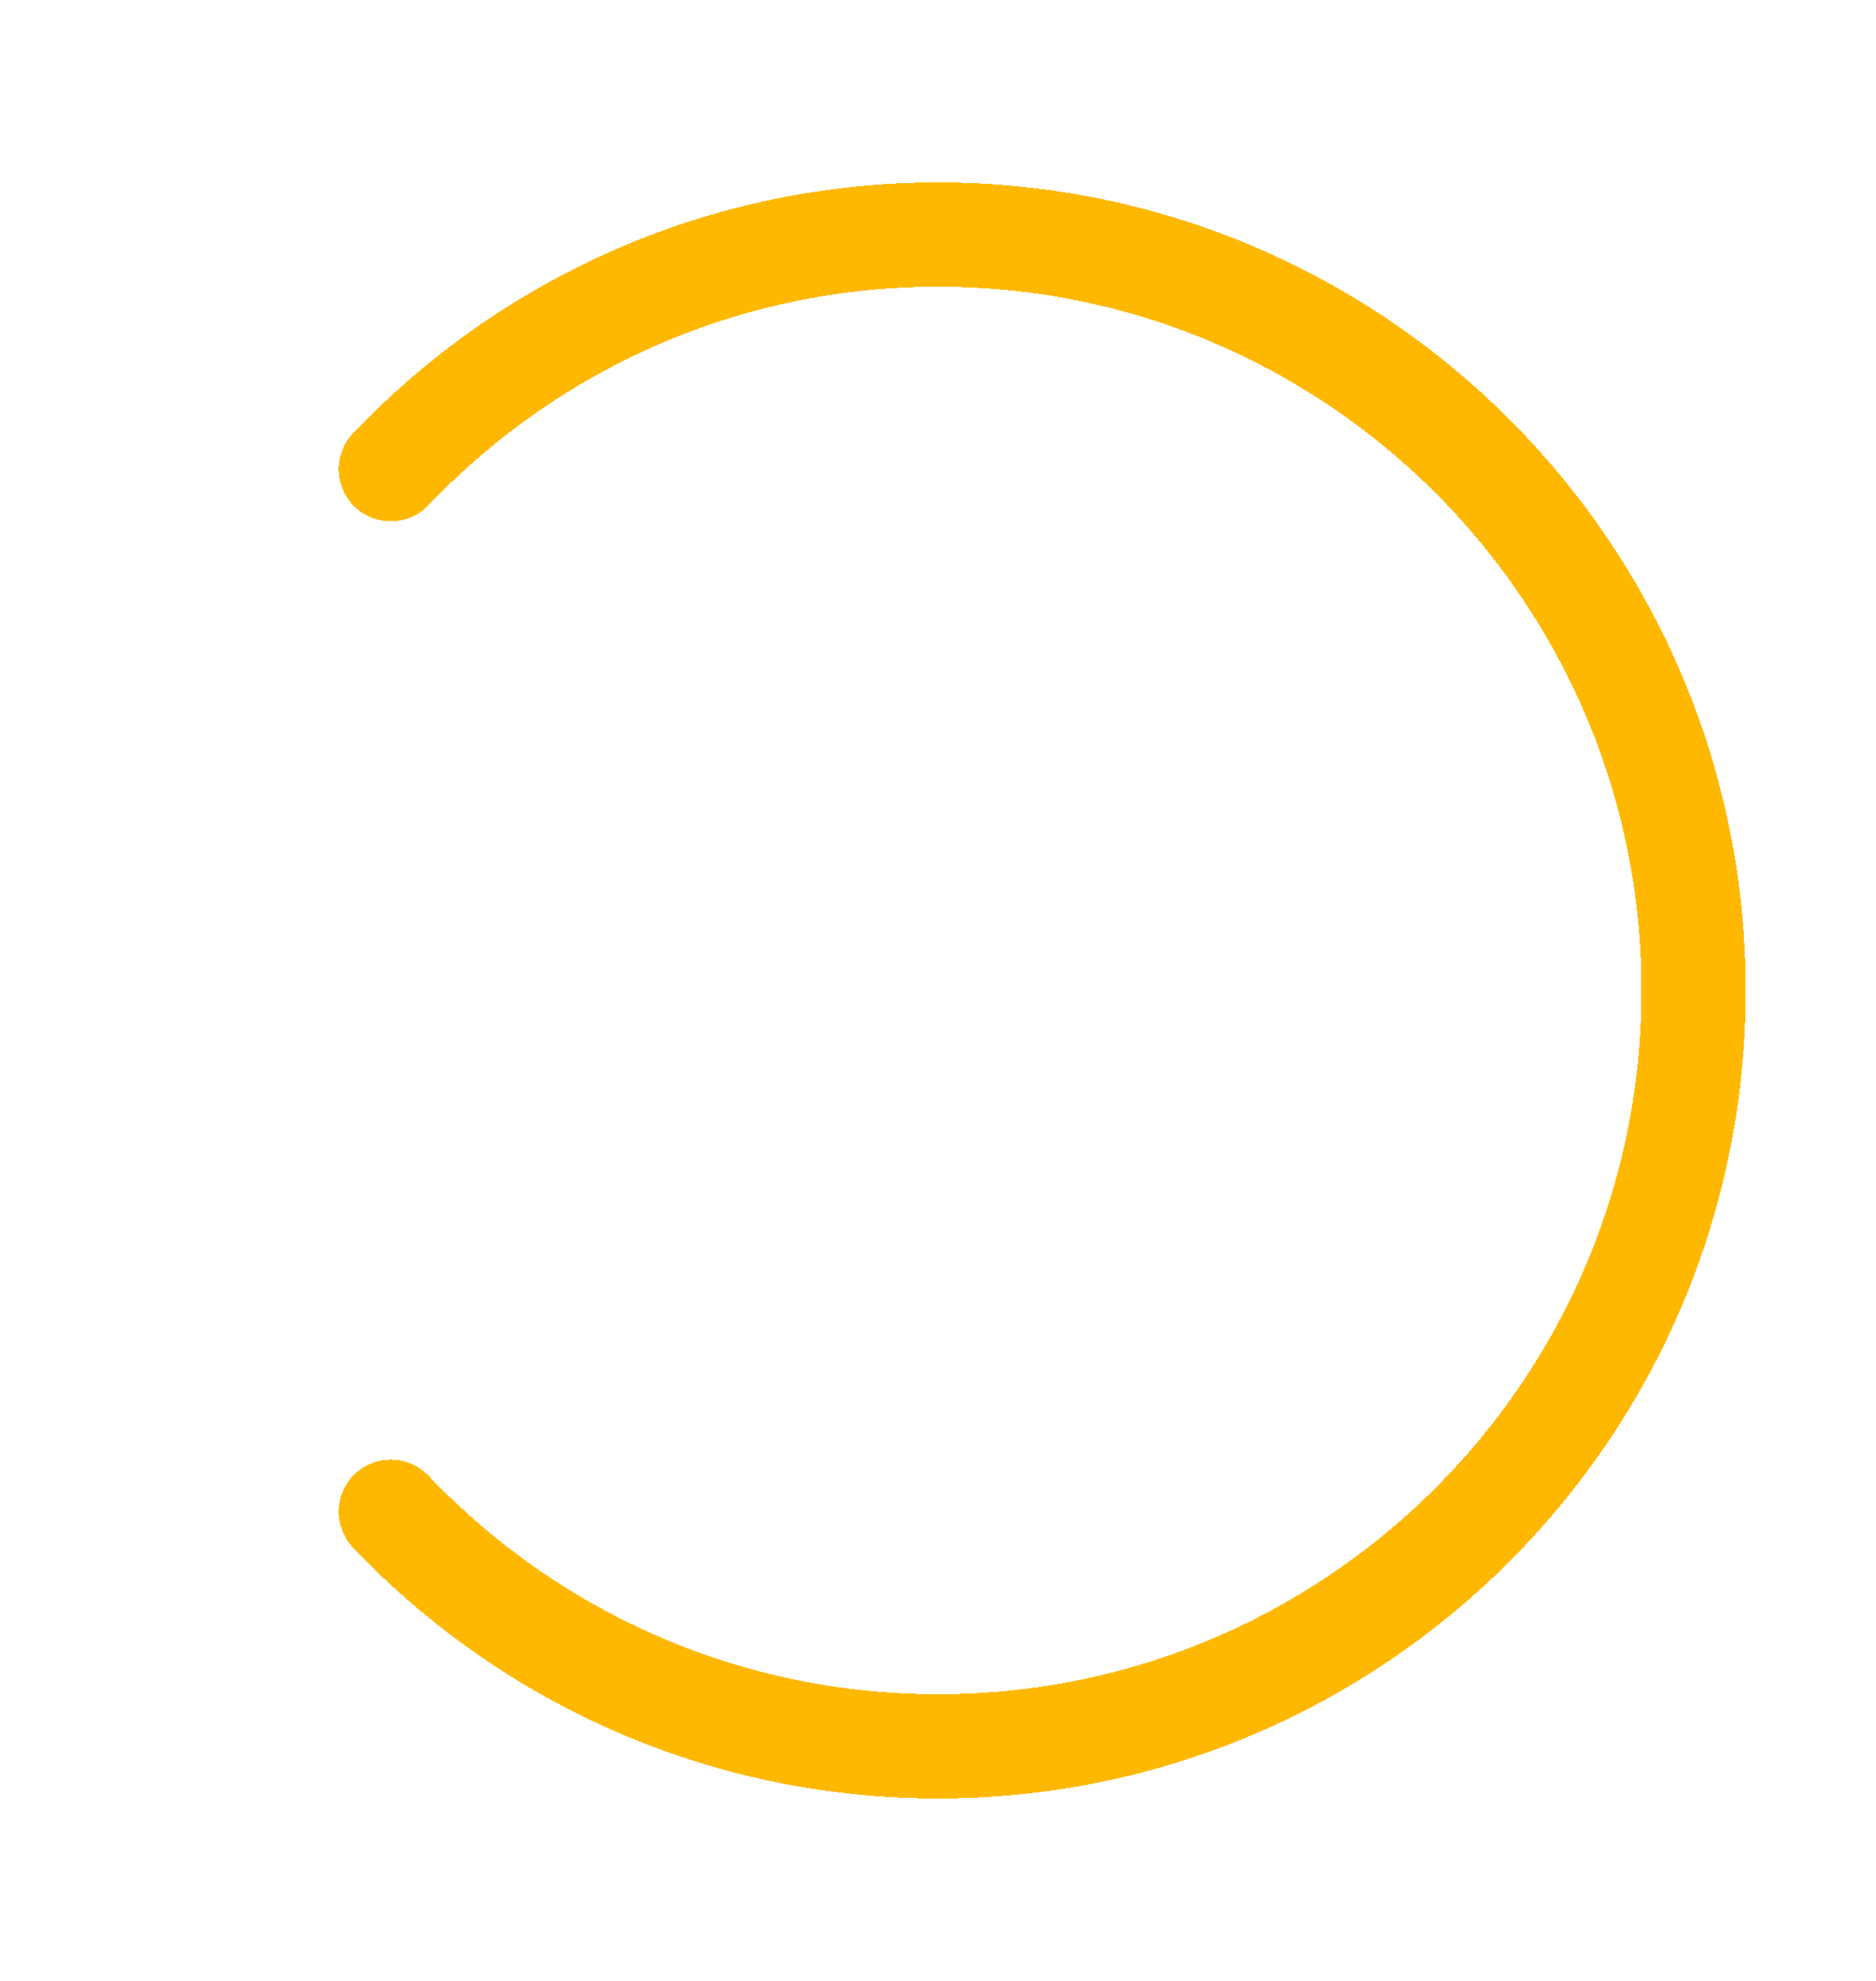 <svg width="18" height="19" viewBox="0 0 18 19" fill="none" xmlns="http://www.w3.org/2000/svg">
<g clip-path="url(#clip0_181_1718)">
<g filter="url(#filter0_d_181_1718)">
<path d="M3.75 4.5C5.071 3.114 6.934 2.25 9 2.25C13.004 2.25 16.25 5.496 16.25 9.5C16.25 13.504 13.004 16.75 9 16.75C6.934 16.75 5.071 15.886 3.75 14.5" stroke="#FFB800" stroke-linecap="round" stroke-linejoin="round" shape-rendering="crispEdges"/>
</g>
<path d="M3.75 11.5C4.855 11.5 5.75 10.605 5.75 9.5C5.75 8.395 4.855 7.5 3.75 7.5C2.645 7.5 1.75 8.395 1.75 9.5C1.75 10.605 2.645 11.5 3.75 11.5Z" stroke="white" stroke-linecap="round" stroke-linejoin="round"/>
<path d="M5.75 9.5H12.75" stroke="white" stroke-linecap="round" stroke-linejoin="round"/>
<path d="M11.5 9.5V11.5" stroke="white" stroke-linecap="round" stroke-linejoin="round"/>
<path d="M9.25 9.5V11.5" stroke="white" stroke-linecap="round" stroke-linejoin="round"/>
</g>
<defs>
<filter id="filter0_d_181_1718" x="1.25" y="-0.25" width="17.5" height="19.5" filterUnits="userSpaceOnUse" color-interpolation-filters="sRGB">
<feFlood flood-opacity="0" result="BackgroundImageFix"/>
<feColorMatrix in="SourceAlpha" type="matrix" values="0 0 0 0 0 0 0 0 0 0 0 0 0 0 0 0 0 0 127 0" result="hardAlpha"/>
<feOffset/>
<feGaussianBlur stdDeviation="1"/>
<feComposite in2="hardAlpha" operator="out"/>
<feColorMatrix type="matrix" values="0 0 0 0 1 0 0 0 0 0.722 0 0 0 0 0 0 0 0 0.6 0"/>
<feBlend mode="normal" in2="BackgroundImageFix" result="effect1_dropShadow_181_1718"/>
<feBlend mode="normal" in="SourceGraphic" in2="effect1_dropShadow_181_1718" result="shape"/>
</filter>
<clipPath id="clip0_181_1718">
<rect width="18" height="18" fill="white" transform="translate(0 0.5)"/>
</clipPath>
</defs>
</svg>
